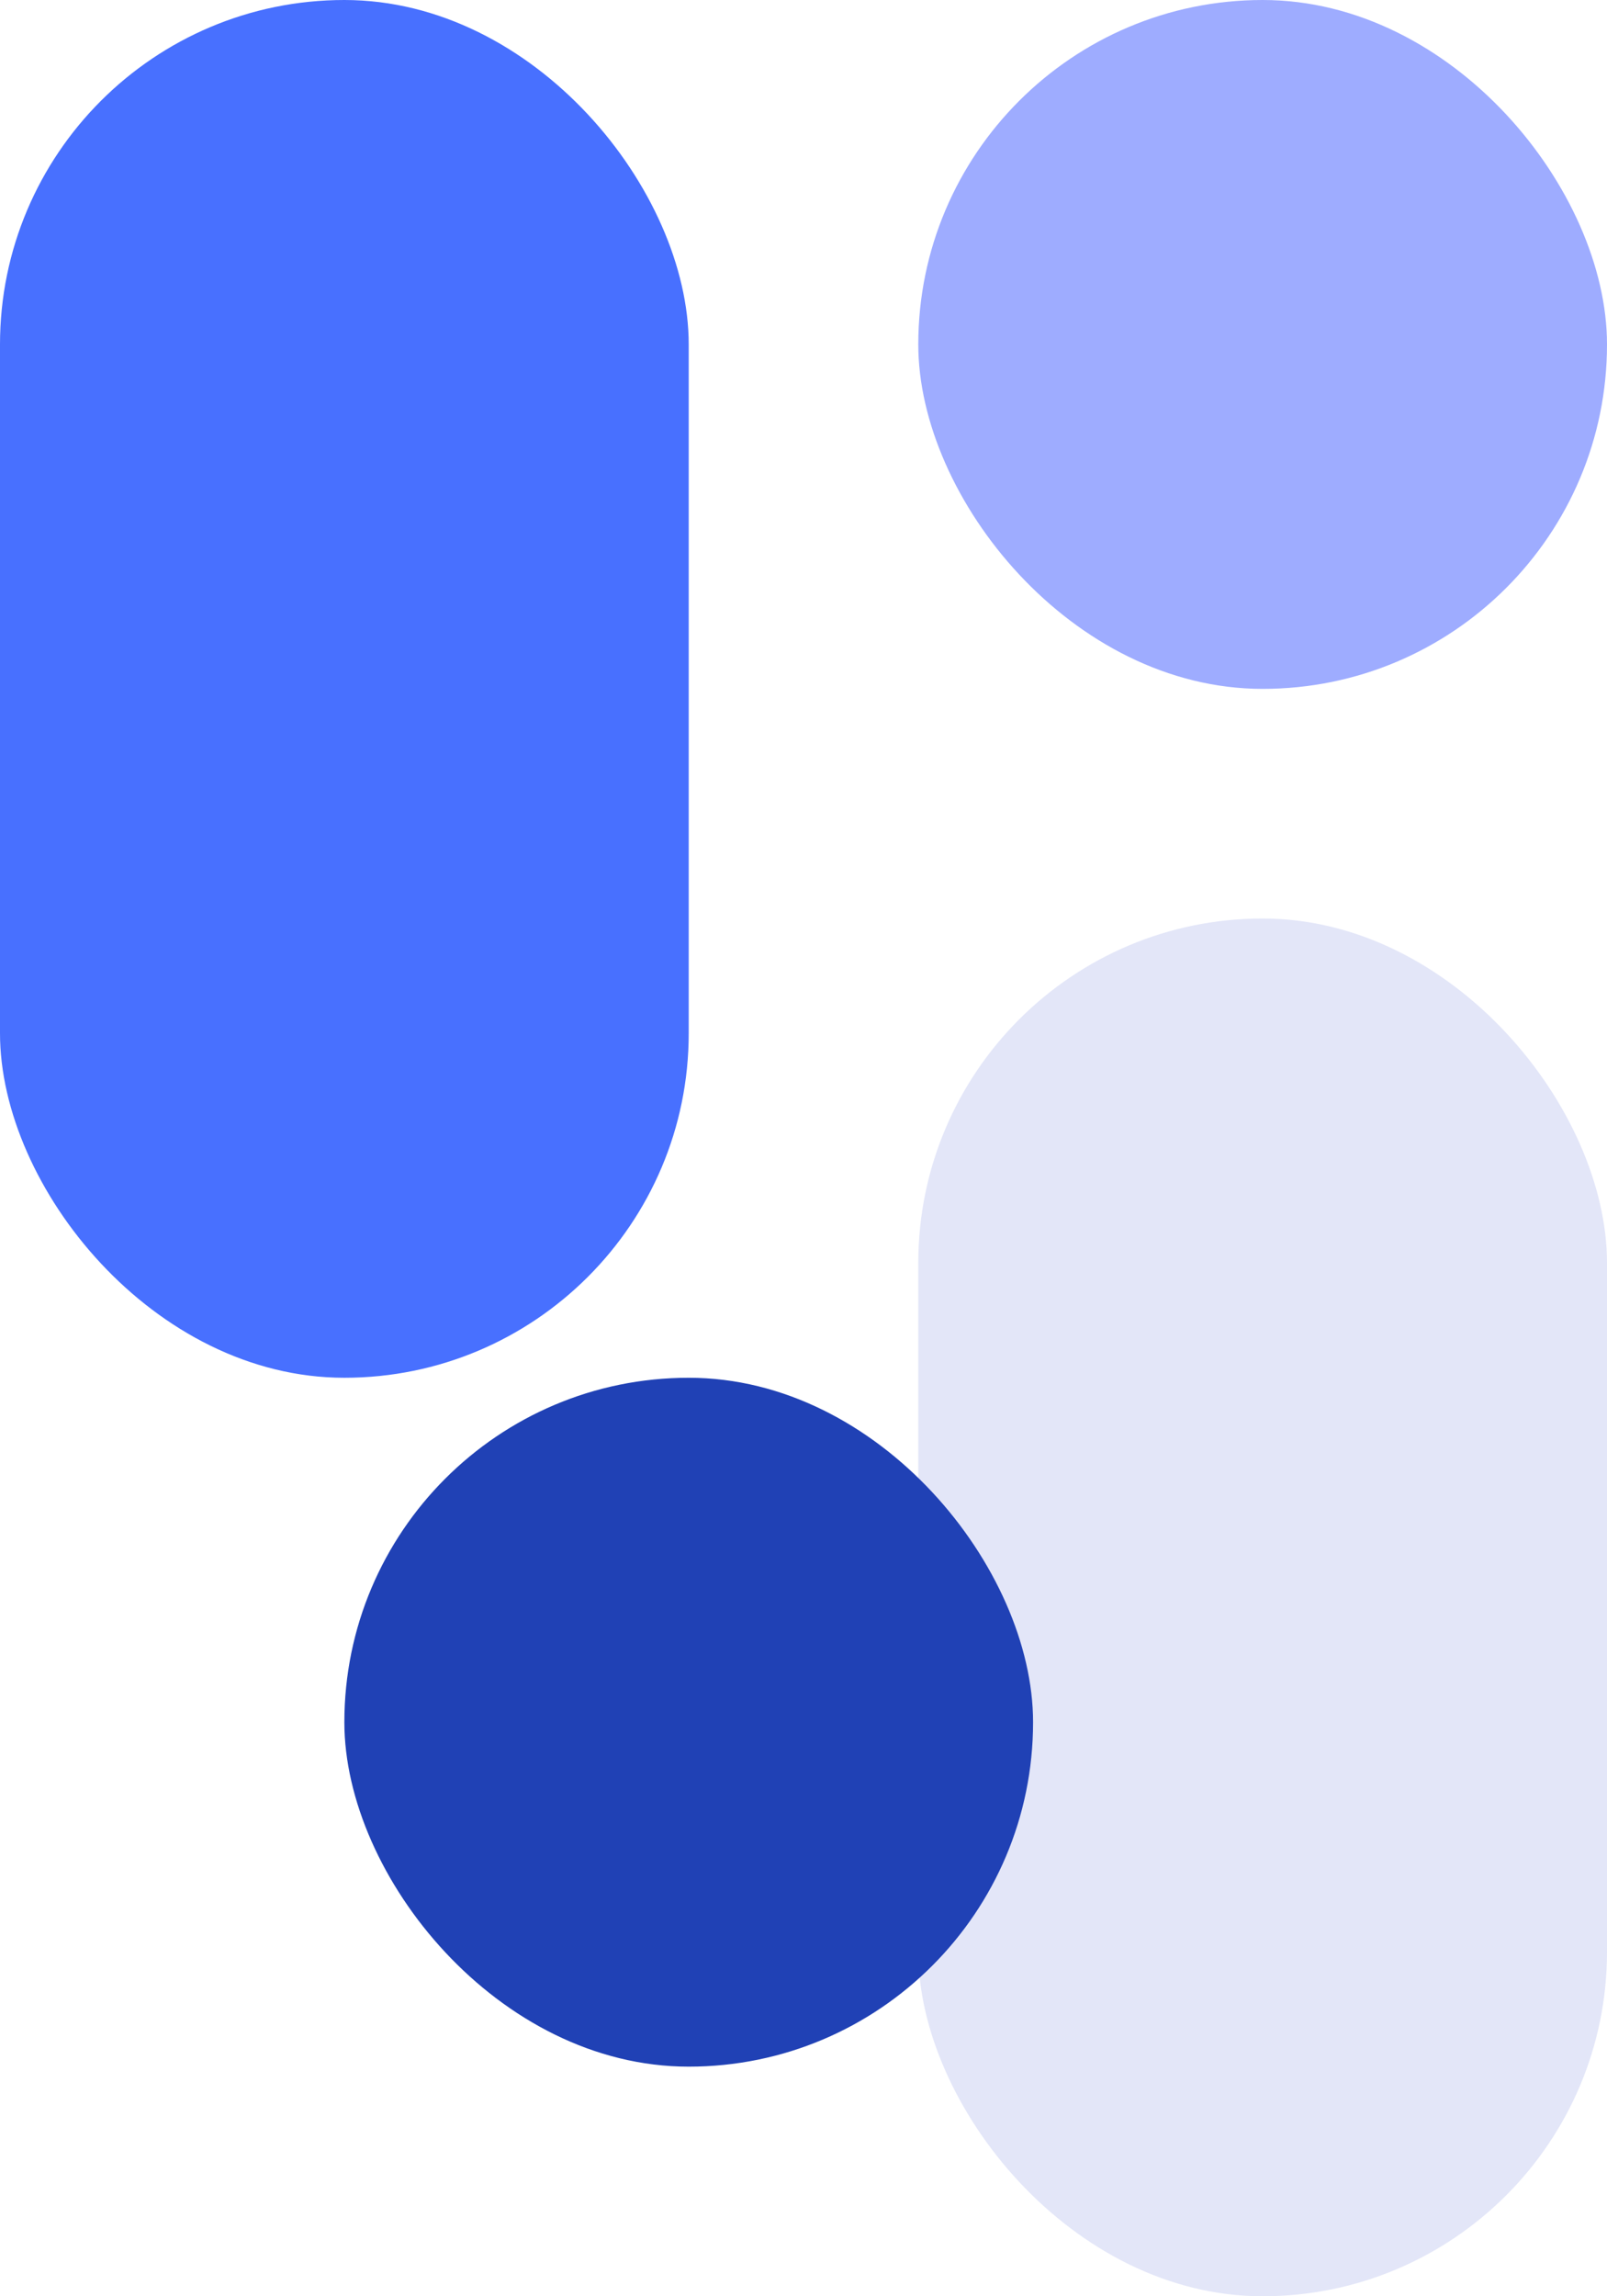 <svg width="14" height="20" viewBox="0 0 14 20" fill="none" xmlns="http://www.w3.org/2000/svg">
<rect width="6" height="12" rx="3" fill="#4870FF"/>
<rect x="8" y="8" width="6" height="12" rx="3" fill="#E3E6F8"/>
<rect x="3" y="12" width="6" height="6" rx="3" fill="#2041B5"/>
<rect x="8" width="6" height="6" rx="3" fill="#9EACFF"/>
</svg>
